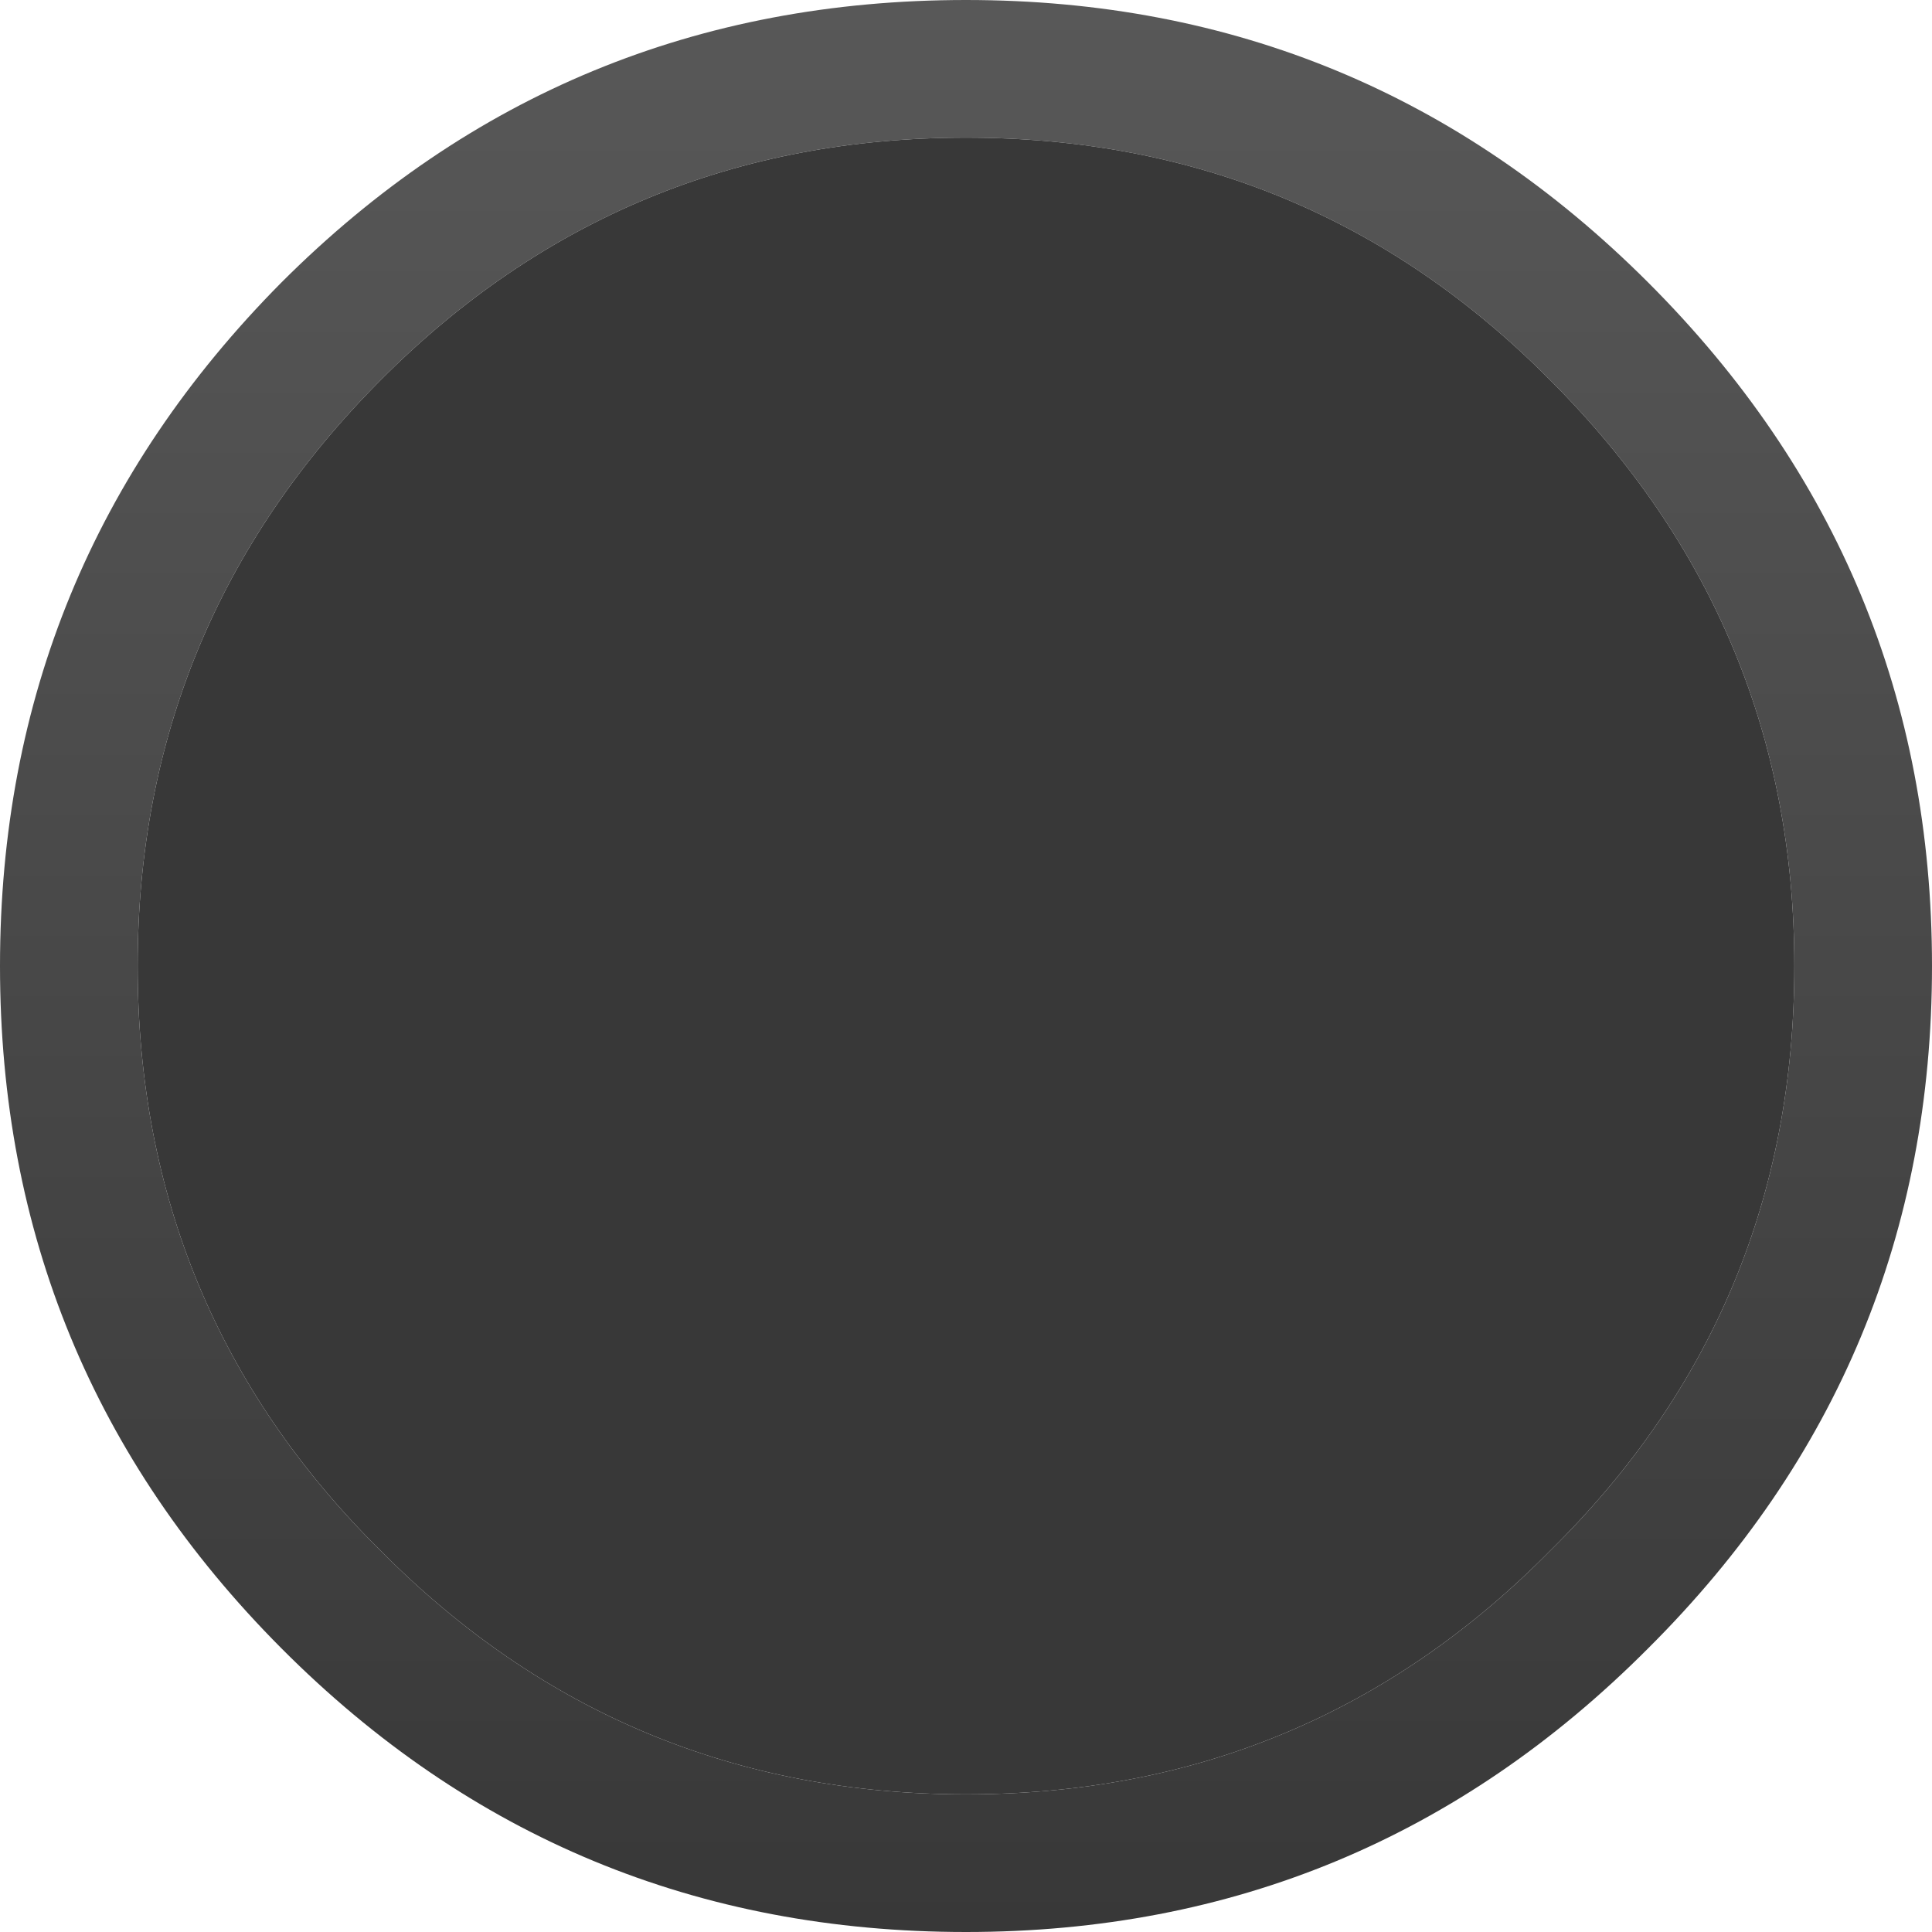 <svg width="80" height="80" viewBox="0 0 80 80" fill="none" xmlns="http://www.w3.org/2000/svg">
<path d="M80 40C80 28.967 76.083 19.533 68.25 11.7C60.45 3.9 51.033 0 40 0C28.9 0 19.45 3.9 11.65 11.7C3.883 19.533 0 28.967 0 40C0 51.033 3.883 60.45 11.65 68.25C19.45 76.083 28.9 80 40 80C51.033 80 60.45 76.083 68.25 68.25C76.083 60.45 80 51.033 80 40ZM64.2 15.75C70.933 22.483 74.3 30.567 74.3 40C74.3 49.5 70.933 57.567 64.2 64.2C57.567 70.933 49.5 74.3 40 74.3C30.5 74.3 22.417 70.933 15.75 64.2C9.05 57.567 5.7 49.5 5.7 40C5.7 30.567 9.05 22.483 15.75 15.75C22.417 9.05 30.5 5.7 40 5.7C49.5 5.7 57.567 9.05 64.2 15.75Z" fill="url(#paint0_linear_6_241)"/>
<path d="M74.3 40C74.3 30.567 70.933 22.483 64.2 15.75C57.567 9.05 49.5 5.7 40 5.7C30.5 5.7 22.417 9.05 15.75 15.75C9.05 22.483 5.7 30.567 5.7 40C5.7 49.5 9.05 57.567 15.75 64.2C22.417 70.933 30.5 74.3 40 74.3C49.5 74.3 57.567 70.933 64.2 64.2C70.933 57.567 74.3 49.5 74.3 40Z" fill="#383838"/>
<defs>
<linearGradient id="paint0_linear_6_241" x1="40" y1="80" x2="40" y2="0" gradientUnits="userSpaceOnUse">
<stop stop-color="#383838"/>
<stop offset="1" stop-color="#585858"/>
</linearGradient>
</defs>
</svg>

